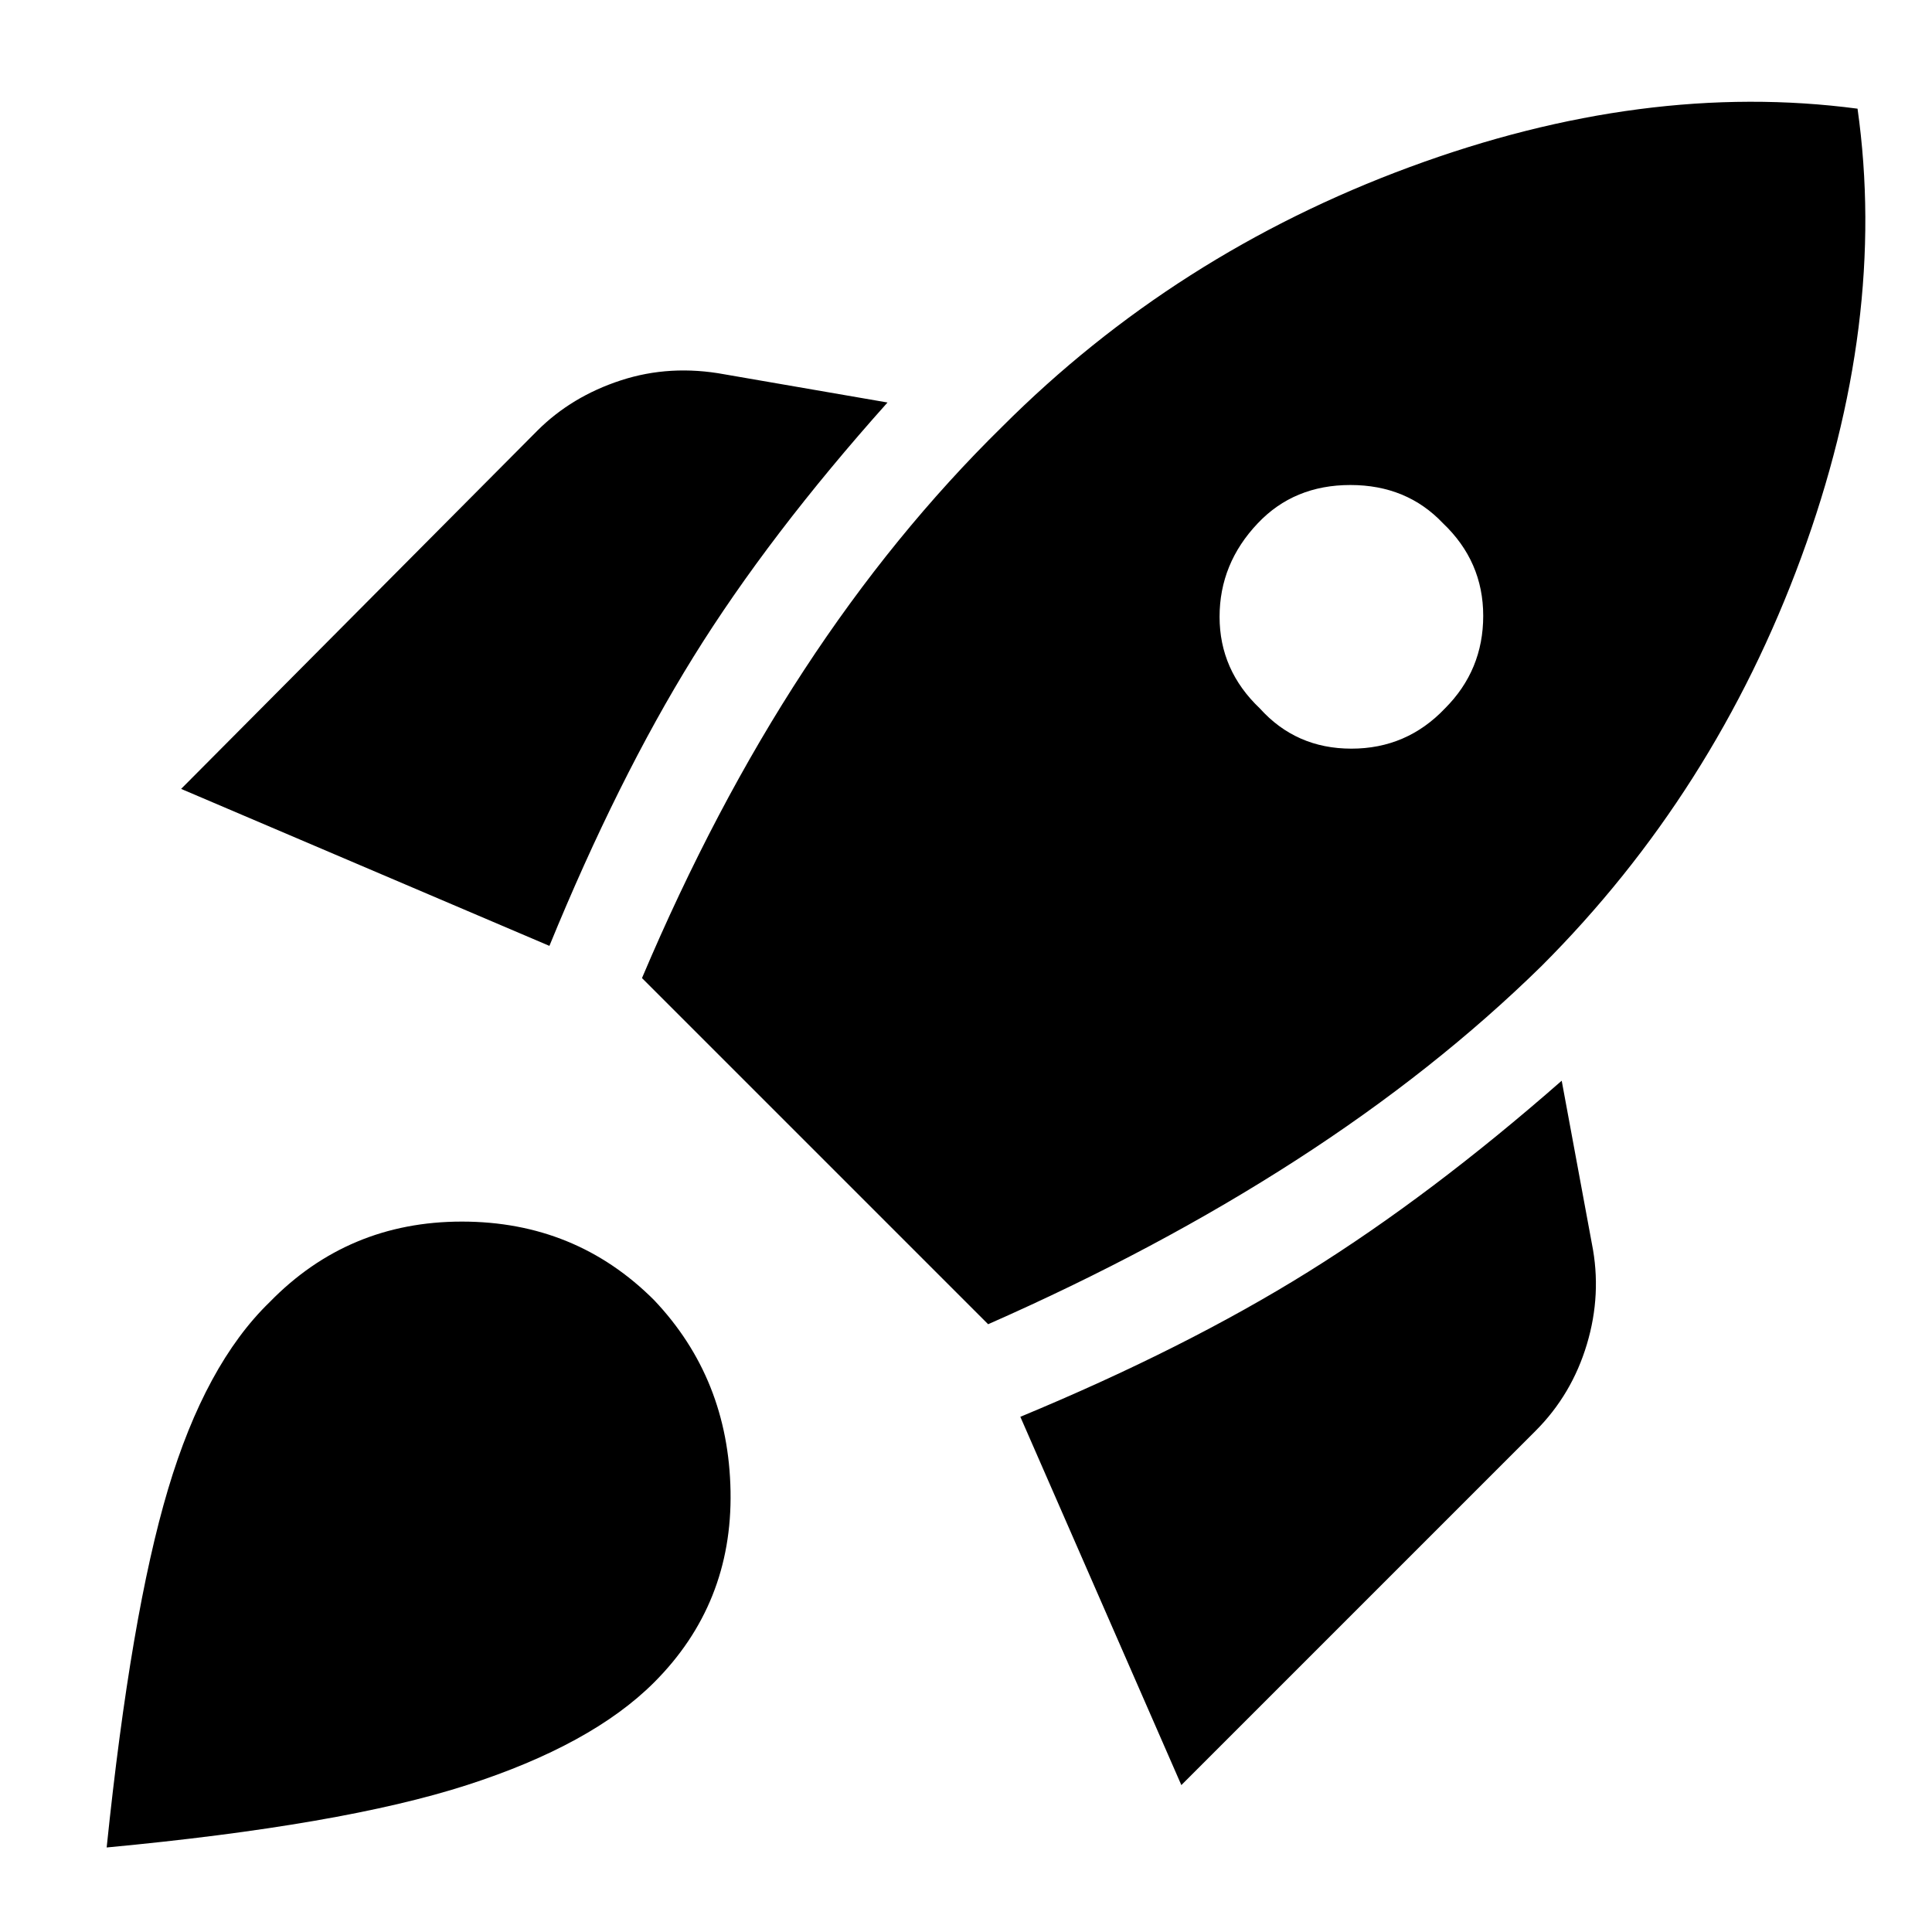 <svg xmlns="http://www.w3.org/2000/svg" height="48" width="48"><path d="m4.5 19.6 8.85-8.9q.85-.85 2.075-1.25T18 9.3l4.05.7q-2.95 3.3-4.825 6.325Q15.35 19.35 13.65 23.5Zm11.45 4.7q1.8-4.25 4.025-7.65 2.225-3.4 4.925-6.05 4.3-4.3 10.125-6.45Q40.85 2 46.15 2.7q.75 5.3-1.4 11.15Q42.6 19.7 38.3 24q-2.65 2.6-6.1 4.825-3.45 2.225-7.65 4.075Zm15.35-6.7q.9 1 2.275 1t2.325-1q.95-.95.95-2.3 0-1.35-1-2.3-.9-.95-2.3-.95t-2.3.95q-.95 1-.95 2.325 0 1.325 1 2.275Zm-1.95 26.75-4-9.15q4.1-1.7 7.15-3.6 3.05-1.9 6.3-4.75l.75 4.05q.25 1.25-.125 2.5t-1.275 2.15Zm-22.65-12q1.95-2 4.775-2t4.775 1.95q1.85 1.95 1.9 4.75.05 2.8-1.9 4.75-1.55 1.55-4.65 2.55-3.1 1-8.95 1.55.6-5.8 1.525-8.9.925-3.1 2.525-4.65Z"/></svg>
